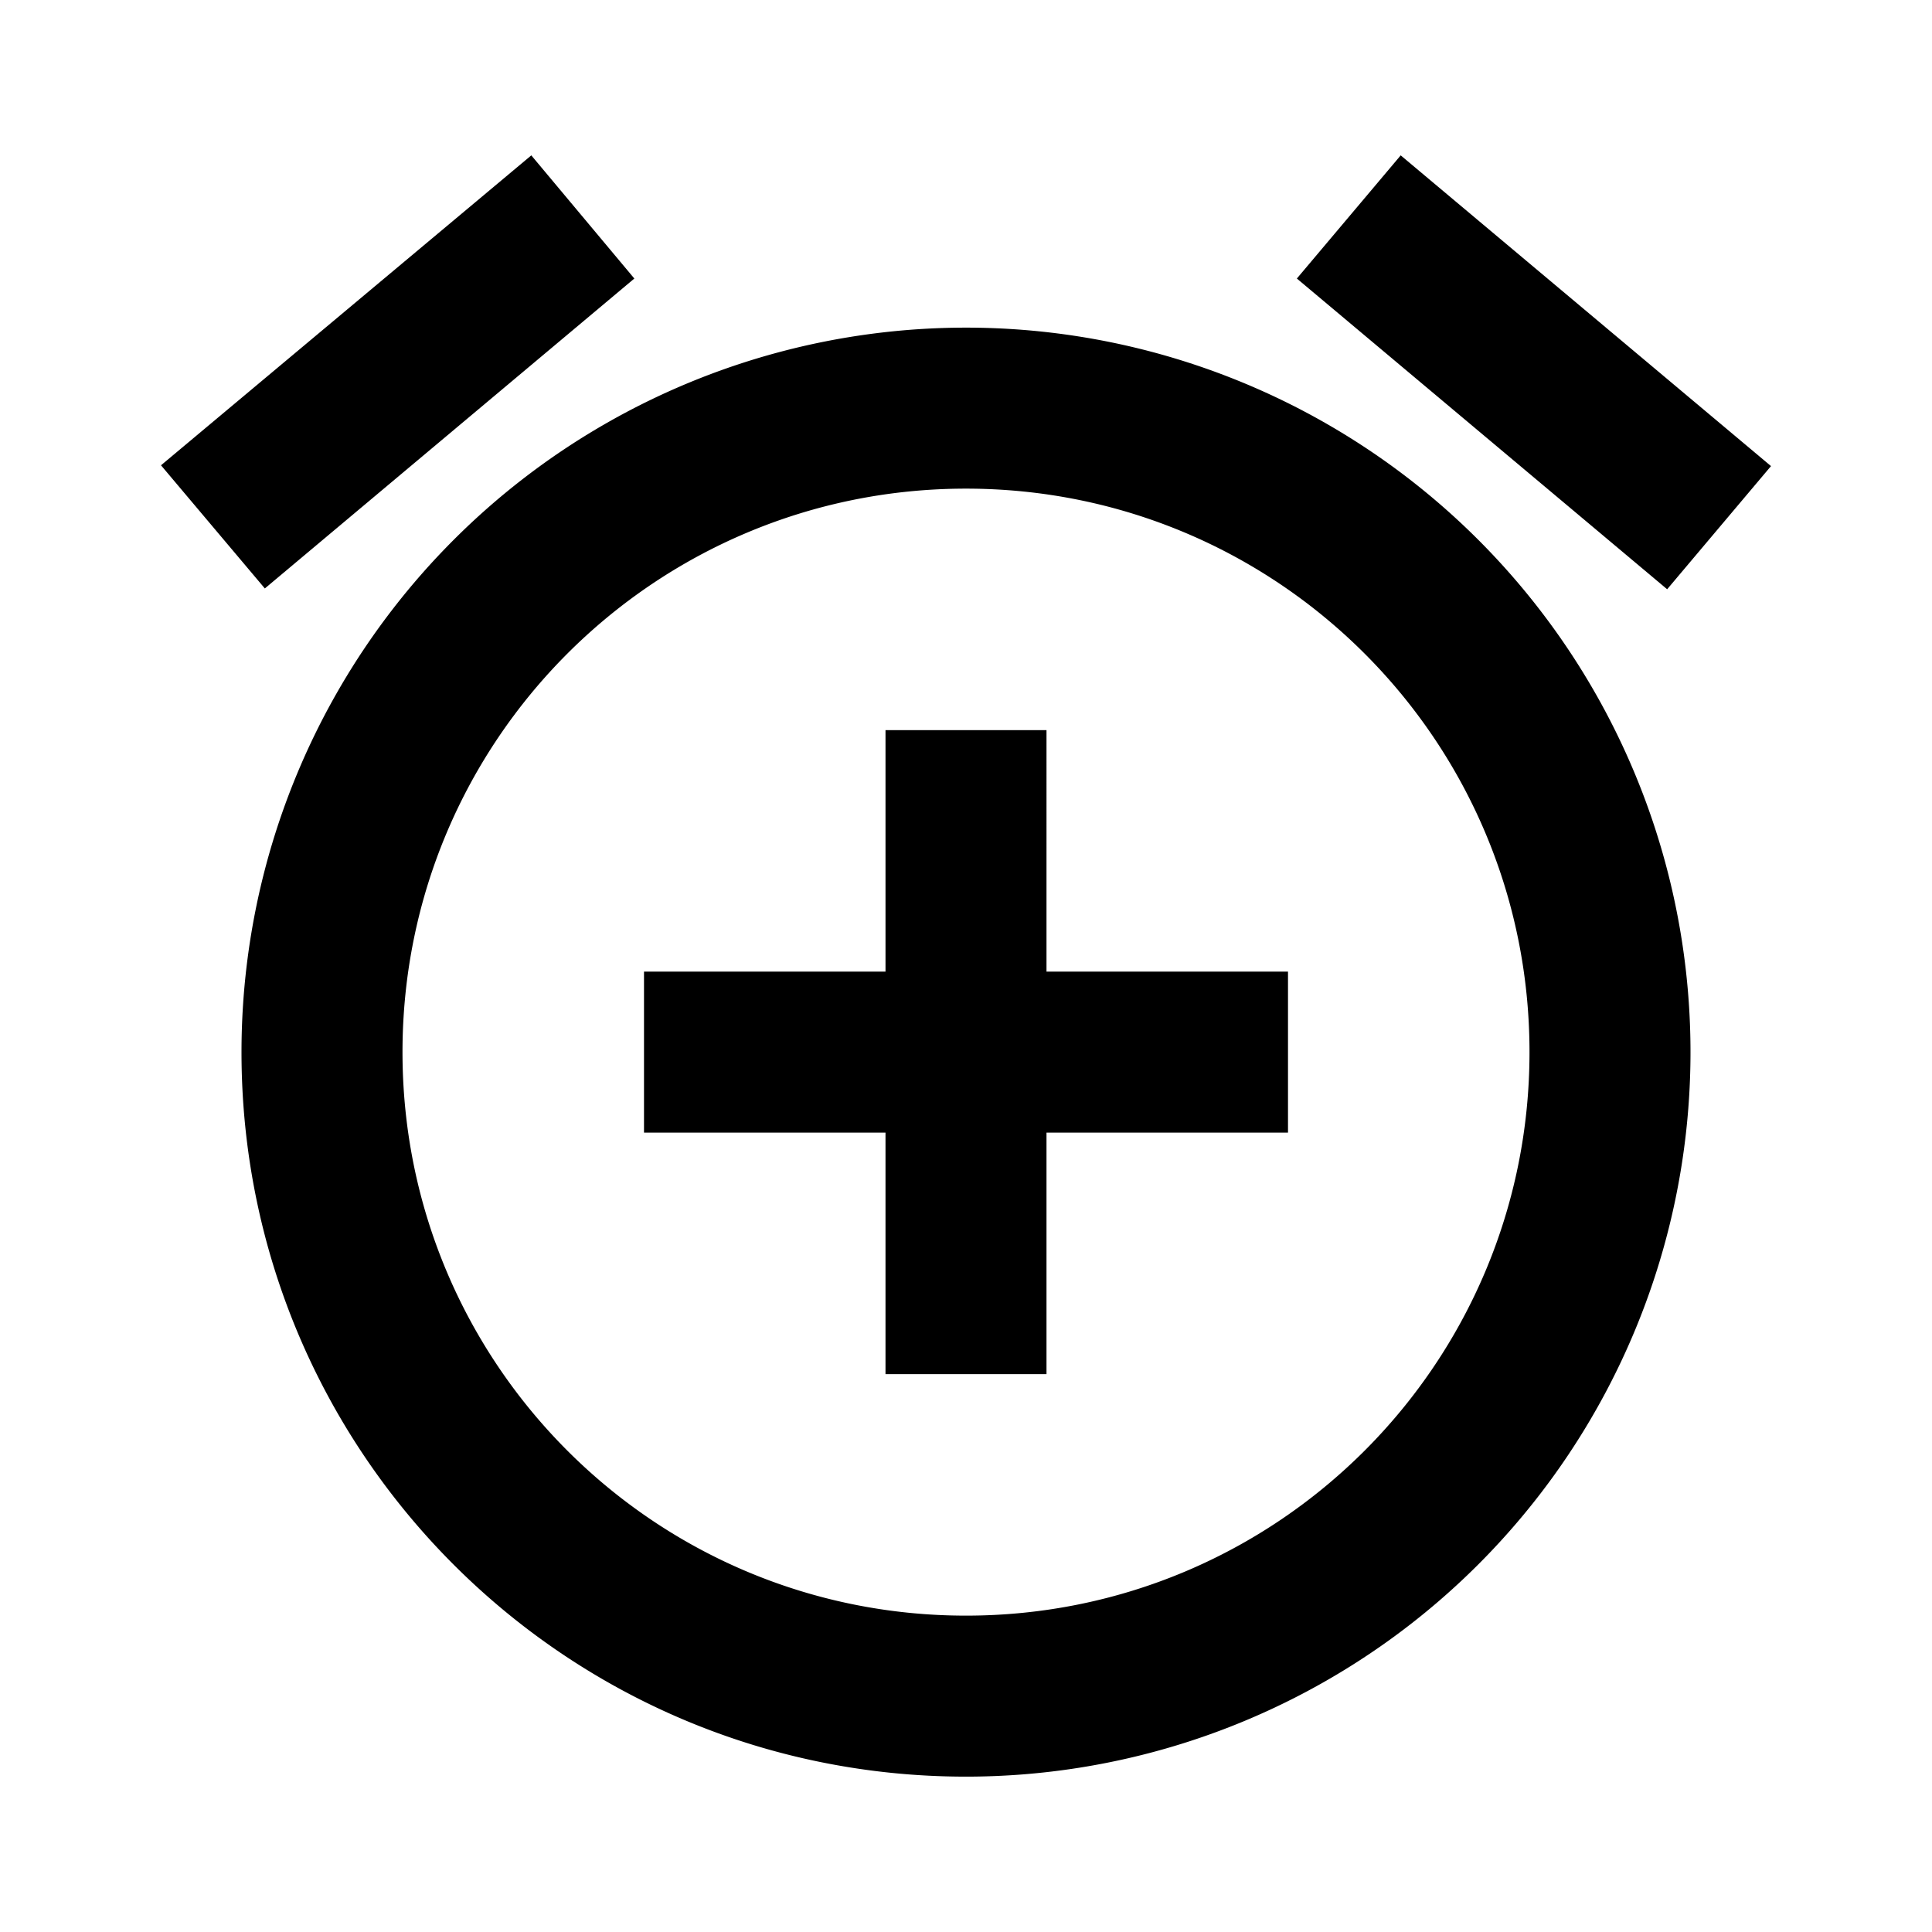 <svg xmlns="http://www.w3.org/2000/svg" width="24" height="24" viewBox="0 0 24 24" fill='currentColor'><path d="M7.88 3.46 6.6 1.93 2 5.78l1.29 1.53zM22 5.79l-4.6-3.86-1.29 1.53 4.6 3.86zM12 4.07a9 9 0 0 0-9 9c0 4.97 4.02 9 9 9a9 9 0 0 0 0-18m0 16c-3.87 0-7-3.13-7-7s3.13-7 7-7 7 3.13 7 7-3.13 7-7 7m1-11h-2v3H8v2h3v3h2v-3h3v-2h-3z"/></svg>